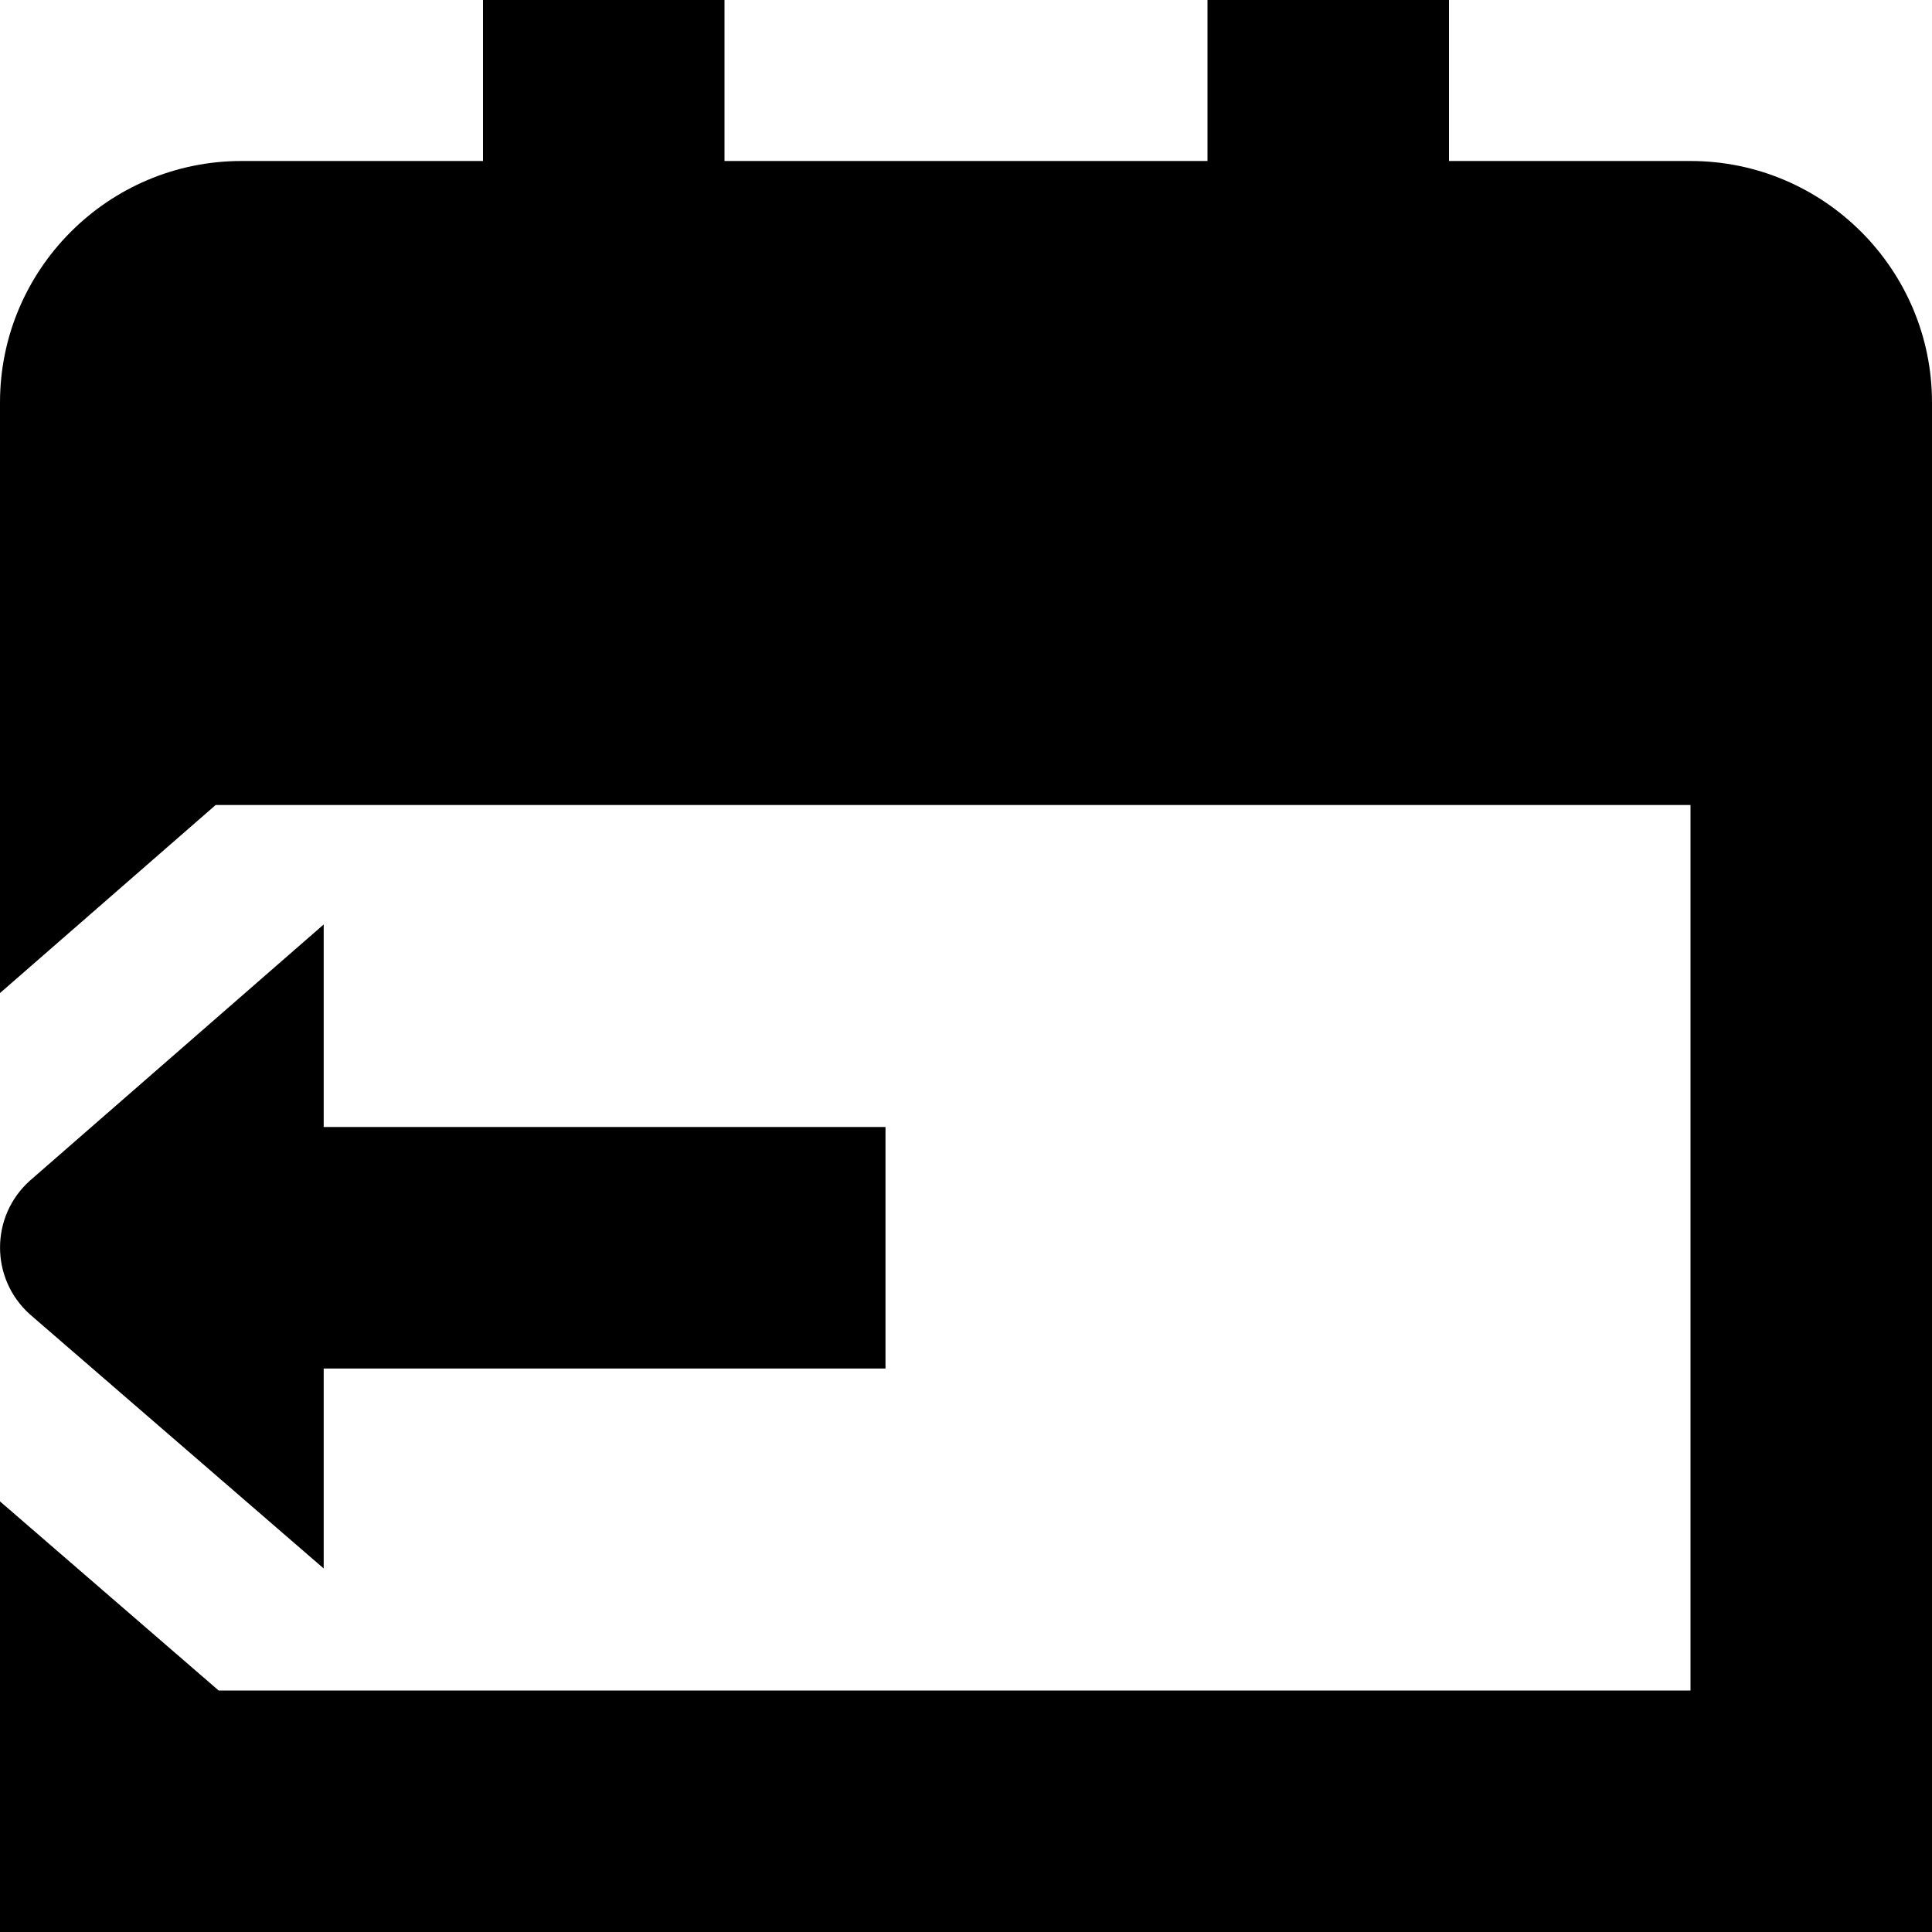 <?xml version="1.0" encoding="UTF-8"?>
<svg xmlns="http://www.w3.org/2000/svg" id="Layer_1" data-name="Layer 1" viewBox="0 0 24 24">
  <path d="m24,5v19H0v-5.349l2.716,2.349h18.284v-11H2.679l-2.679,2.336v-7.336c0-1.654,1.346-3,3-3h3V0h3v2h6V0h3v2h3c1.654,0,3,1.346,3,3ZM.371,14.667c-.494.443-.494,1.217,0,1.66l3.65,3.157v-2.484h6.979v-3h-6.979v-2.516L.371,14.667Z"/>
</svg>
